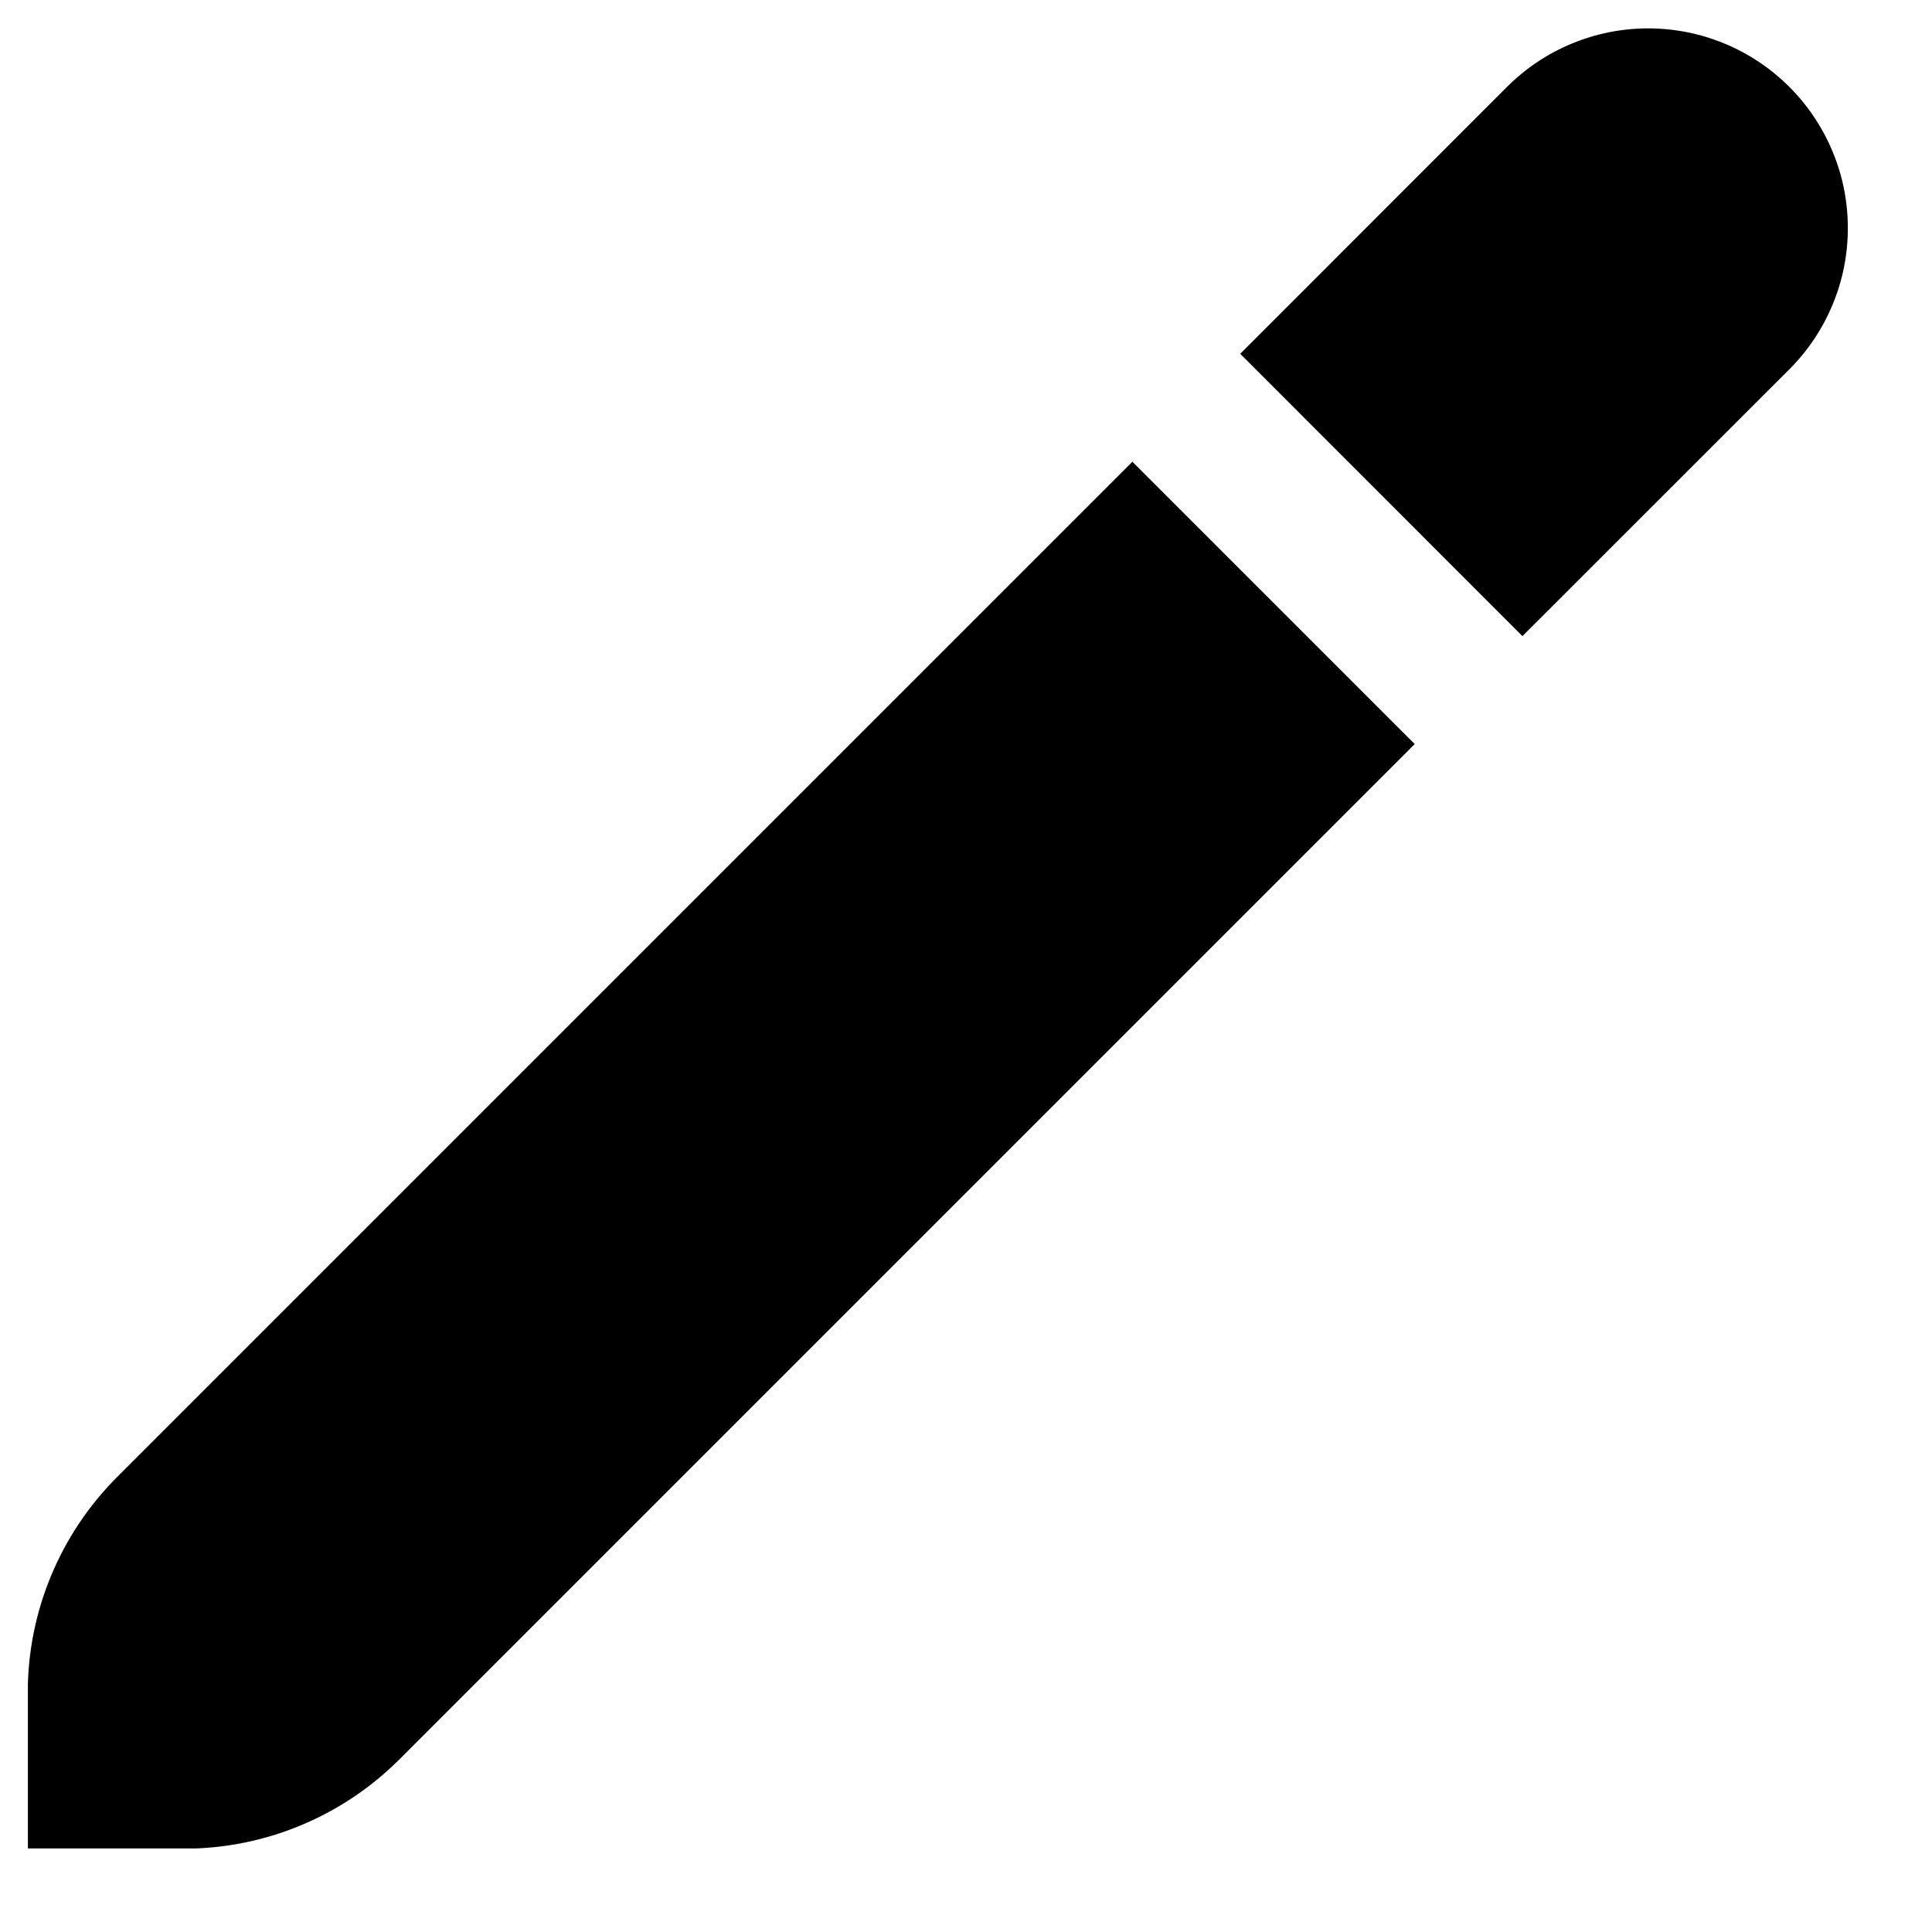 <svg width="16" height="16" viewBox="0 0 16 16" fill="none" xmlns="http://www.w3.org/2000/svg">
<g clip-path="url(#clip0_103_508)">
<path d="M0.968 12.234C0.496 12.707 0.23 13.348 0.23 14.016L0.23 15.31H1.524C2.192 15.31 2.833 15.044 3.306 14.572L11.716 6.162L9.378 3.824L0.968 12.234Z" fill="black"/>
<path d="M14.819 0.72C14.665 0.566 14.483 0.444 14.282 0.361C14.082 0.278 13.867 0.235 13.65 0.235C13.432 0.235 13.217 0.278 13.017 0.361C12.816 0.444 12.634 0.566 12.48 0.72L10.271 2.93L12.608 5.268L14.819 3.058C14.972 2.905 15.094 2.723 15.177 2.522C15.261 2.321 15.303 2.106 15.303 1.889C15.303 1.672 15.261 1.457 15.177 1.256C15.094 1.056 14.972 0.873 14.819 0.72Z" fill="black"/>
</g>
<defs>
<clipPath id="clip0_103_508">
<rect width="15.126" height="15.126" fill="white" transform="translate(0.231 0.182)"/>
</clipPath>
</defs>
</svg>
